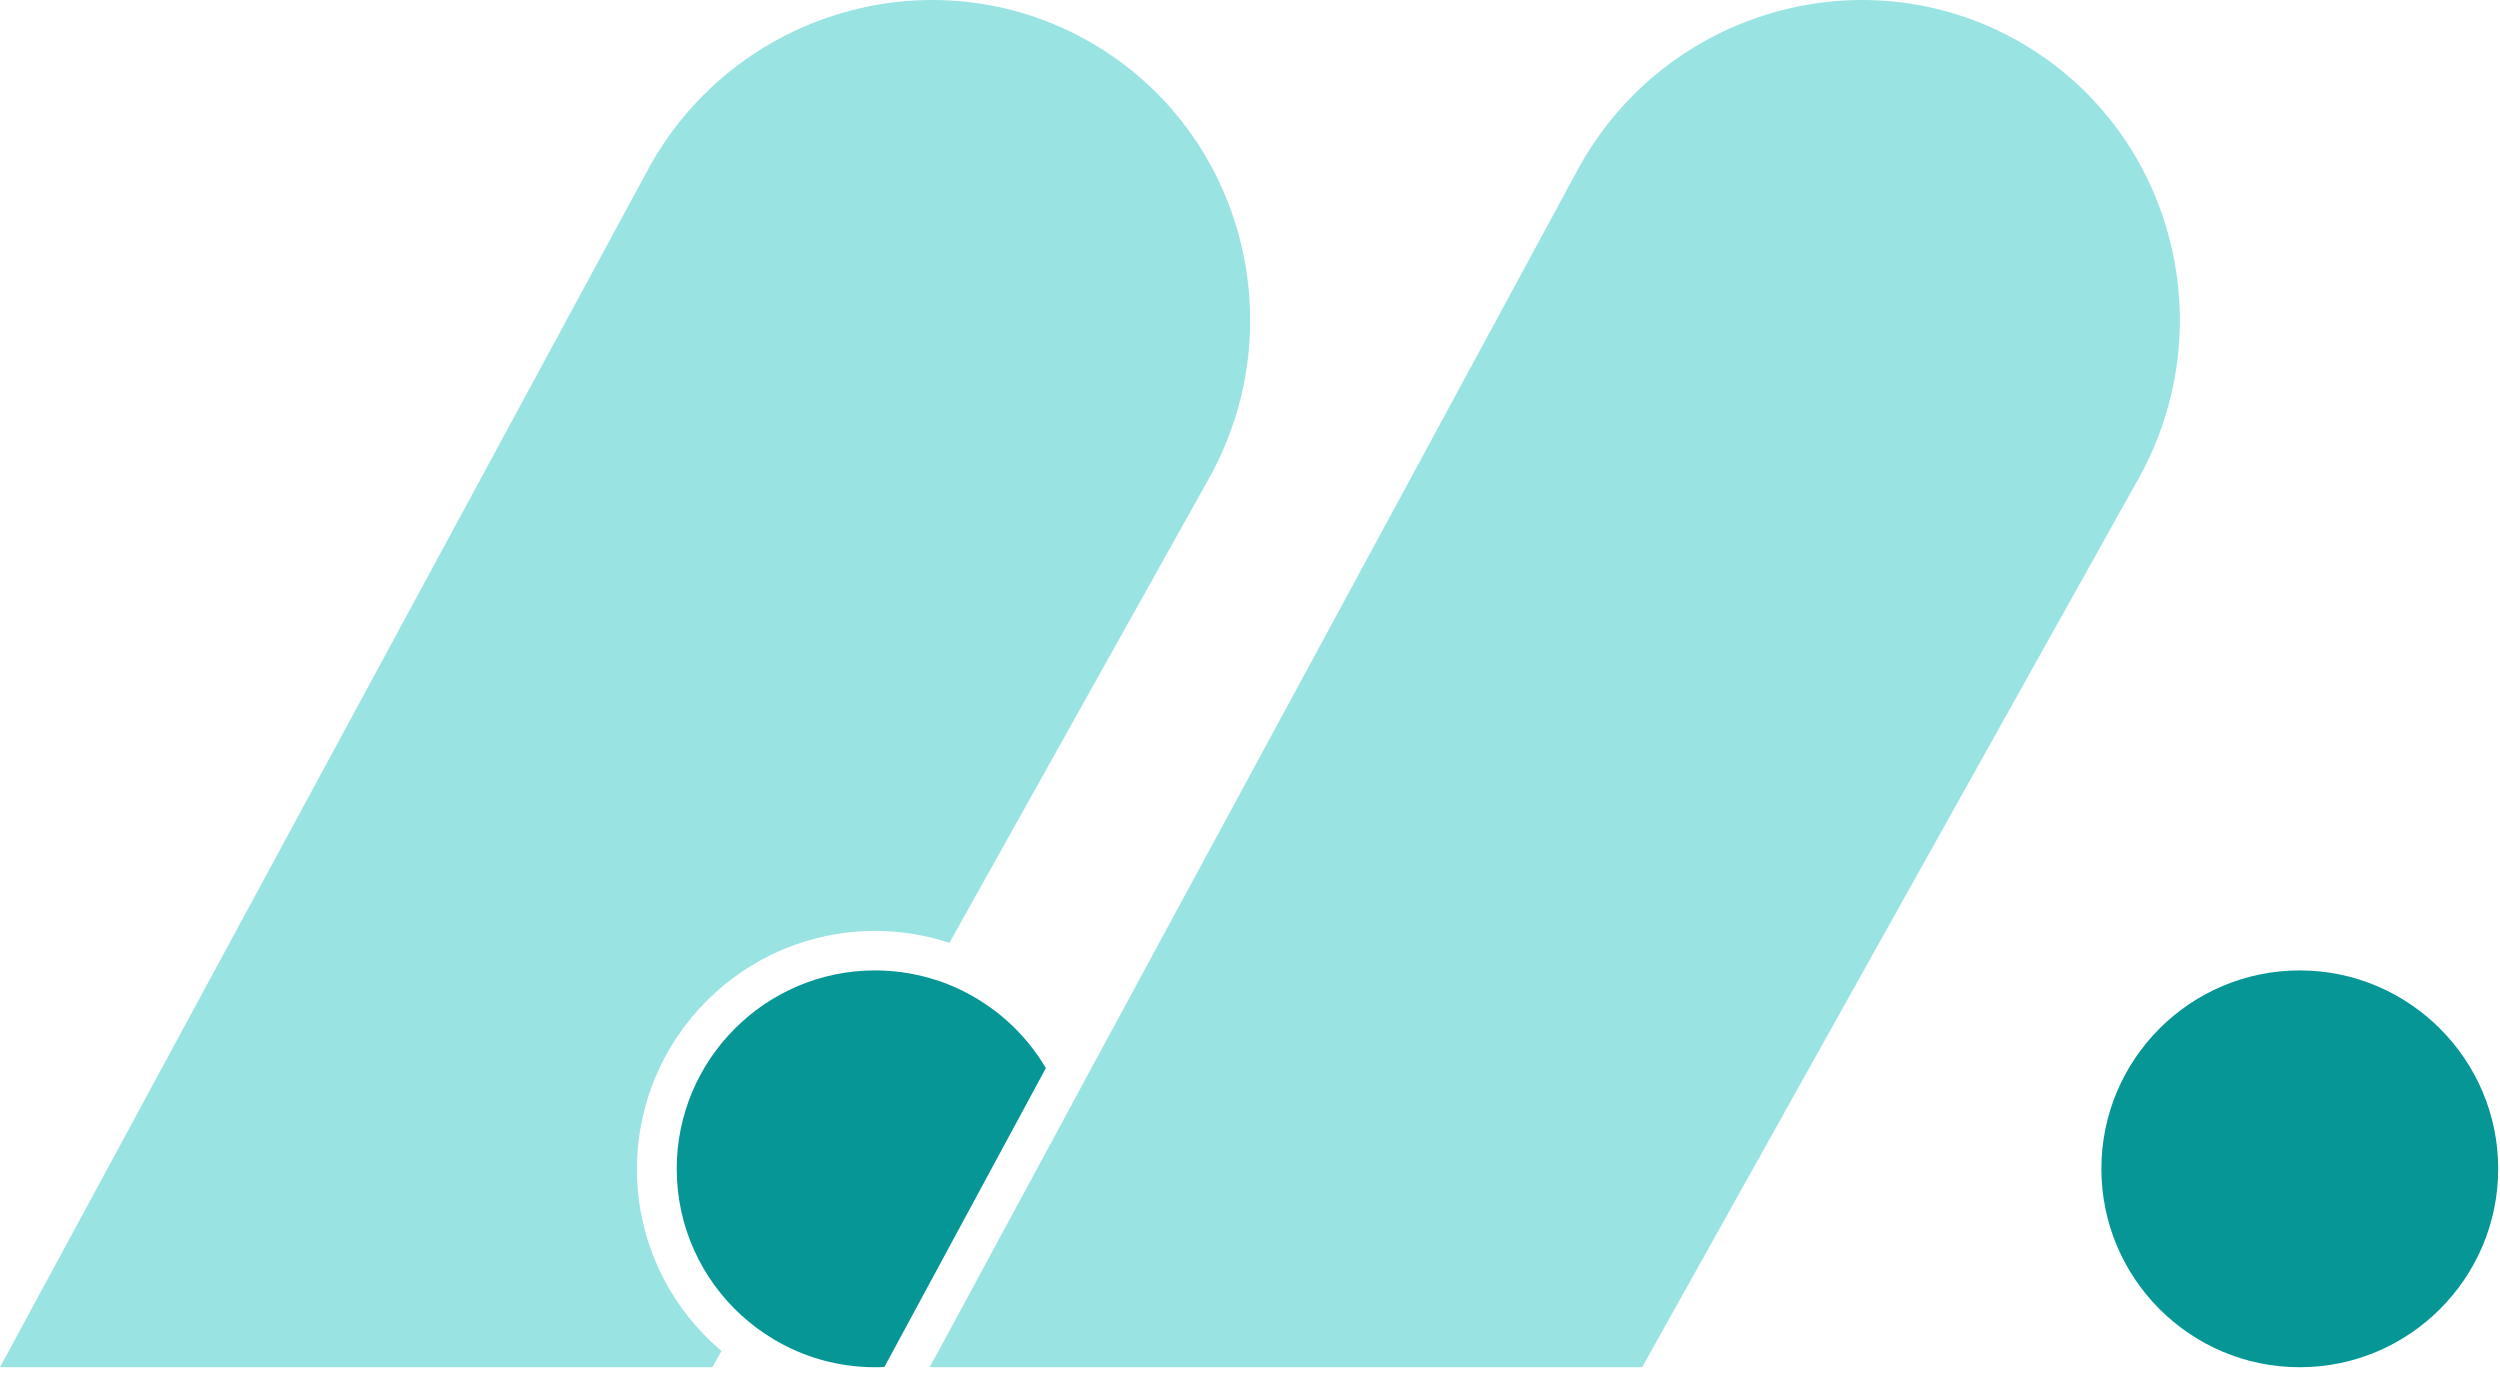 <svg width="54" height="30" viewBox="0 0 54 30" fill="none" xmlns="http://www.w3.org/2000/svg">
<path d="M14.034 3.593C15.911 0.231 20.149 -0.99 23.477 0.87C26.809 2.73 27.988 6.976 26.111 10.338L20.507 20.366C20.002 20.198 19.462 20.108 18.902 20.108C16.065 20.108 13.758 22.415 13.758 25.255C13.758 26.826 14.467 28.236 15.584 29.181L15.388 29.532H0L14.034 3.593Z" fill="#9AE3E3"/>
<path d="M22.59 23.072L19.104 29.525C19.039 29.532 18.97 29.532 18.901 29.532C18.1 29.532 17.351 29.312 16.708 28.927C16.584 28.851 16.464 28.772 16.347 28.686C16.23 28.597 16.12 28.507 16.01 28.408C15.154 27.624 14.617 26.496 14.617 25.248C14.617 22.883 16.539 20.961 18.901 20.961C19.31 20.961 19.706 21.02 20.08 21.126C20.221 21.168 20.359 21.212 20.493 21.267C20.627 21.322 20.758 21.381 20.885 21.449C21.593 21.821 22.188 22.384 22.59 23.072Z" fill="#069696"/>
<path d="M53.961 25.245C53.961 27.61 52.039 29.532 49.674 29.532C47.308 29.532 45.39 27.61 45.39 25.245C45.39 22.88 47.312 20.961 49.674 20.961C52.035 20.961 53.961 22.883 53.961 25.245Z" fill="#069696"/>
<path d="M46.192 10.338L35.47 29.532H20.082L20.181 29.343H20.185L23.028 24.083L23.306 23.567L23.568 23.082L34.118 3.593C35.996 0.231 40.231 -0.99 43.562 0.87C46.89 2.73 48.069 6.976 46.192 10.338Z" fill="#9AE3E3"/>
</svg>
